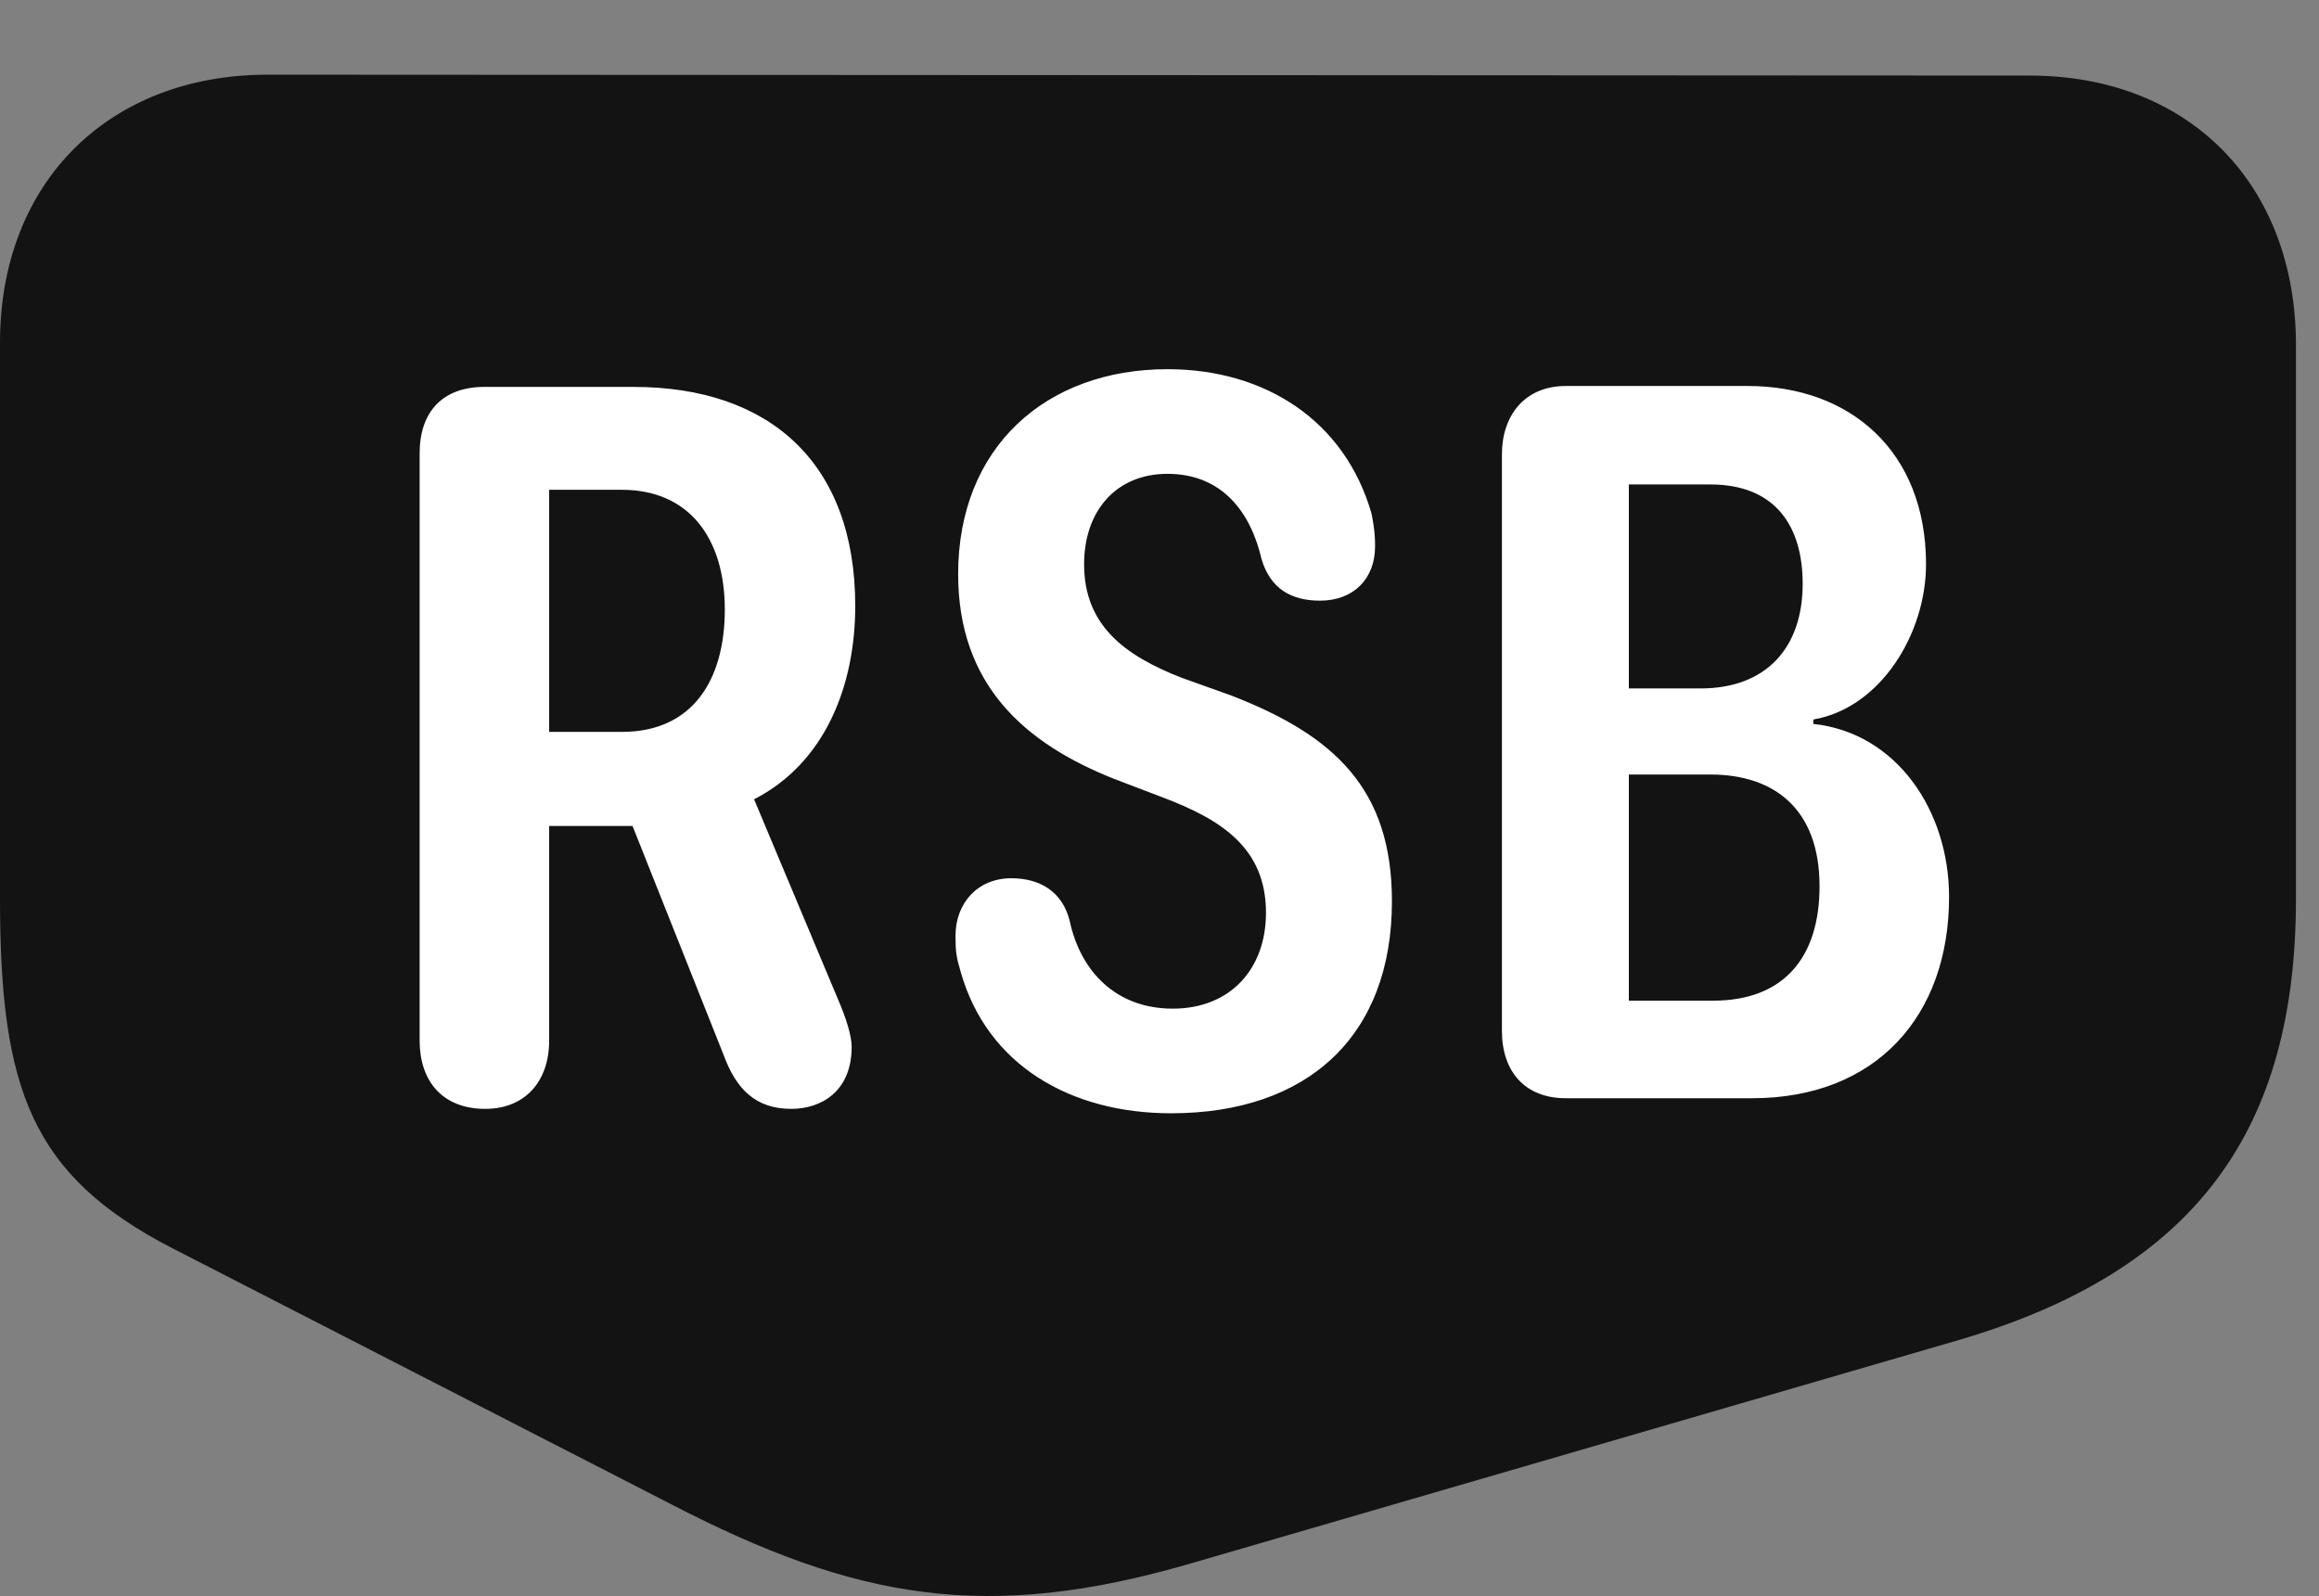 <?xml version="1.0" encoding="UTF-8"?>
<!--Generator: Apple Native CoreSVG 326-->
<!DOCTYPE svg
PUBLIC "-//W3C//DTD SVG 1.1//EN"
       "http://www.w3.org/Graphics/SVG/1.1/DTD/svg11.dtd">
<svg version="1.1" xmlns="http://www.w3.org/2000/svg" xmlns:xlink="http://www.w3.org/1999/xlink" viewBox="0 0 35.738 24.602">
 <rect x="0" y="0" width="35.738" height="24.602" fill="#808080" stroke="none"/>
 <g>
  <rect height="24.602" opacity="0" width="35.738" x="0" y="0"/>
  <path d="M0 13.853C0 16.779 0.479 18.118 2.652 19.239L10.35 23.191C13.18 24.654 15.203 25.023 18.375 24.093L30.215 20.648C33.865 19.567 35.383 17.394 35.383 13.853L35.383 5.321C35.383 2.847 33.742 1.165 31.281 1.165L4.129 1.151C1.668 1.151 0 2.819 0 5.28Z" fill="black" fill-opacity="0.85"/>
  <path d="M7.479 17.093C6.822 17.093 6.467 16.669 6.467 16.04L6.467 6.989C6.467 6.347 6.822 5.964 7.465 5.964L9.762 5.964C11.867 5.964 13.18 7.14 13.18 9.341C13.18 10.571 12.715 11.761 11.621 12.321L12.906 15.384C13.043 15.698 13.125 15.972 13.125 16.136C13.125 16.833 12.646 17.093 12.195 17.093C11.648 17.093 11.348 16.792 11.156 16.273L9.748 12.732L8.463 12.732L8.463 16.04C8.463 16.683 8.08 17.093 7.479 17.093ZM8.463 11.282L9.584 11.282C10.678 11.282 11.17 10.476 11.17 9.396C11.17 8.302 10.623 7.55 9.584 7.55L8.463 7.55ZM18.047 17.161C16.502 17.161 15.217 16.423 14.807 14.987C14.738 14.755 14.725 14.673 14.725 14.427C14.725 13.921 15.066 13.538 15.586 13.538C16.023 13.538 16.379 13.743 16.488 14.208C16.652 14.96 17.186 15.548 18.074 15.548C18.963 15.548 19.51 14.933 19.51 14.071C19.51 13.073 18.826 12.636 17.924 12.294L17.172 12.007C15.791 11.46 14.766 10.558 14.766 8.849C14.766 6.894 16.119 5.691 17.992 5.691C19.496 5.691 20.727 6.484 21.137 7.919C21.191 8.193 21.191 8.316 21.191 8.425C21.191 8.917 20.863 9.259 20.344 9.259C19.906 9.259 19.578 9.081 19.441 8.616C19.277 7.905 18.84 7.304 17.992 7.304C17.199 7.304 16.707 7.878 16.707 8.698C16.707 9.642 17.336 10.107 18.211 10.448L18.977 10.722C20.562 11.337 21.451 12.157 21.451 13.894C21.451 15.972 20.152 17.161 18.047 17.161ZM24.131 16.929C23.502 16.929 23.146 16.519 23.146 15.89L23.146 7.003C23.146 6.415 23.488 5.95 24.131 5.95L26.934 5.95C28.52 5.95 29.682 6.962 29.682 8.698C29.682 9.765 28.984 10.913 27.945 11.091L27.945 11.159C29.23 11.296 30.037 12.499 30.037 13.825C30.037 15.657 28.916 16.929 27.002 16.929ZM25.102 10.612L26.209 10.612C27.207 10.612 27.781 9.997 27.781 8.999C27.781 8.124 27.371 7.468 26.359 7.468L25.102 7.468ZM25.102 15.425L26.4 15.425C27.494 15.425 28.041 14.755 28.041 13.661C28.041 12.472 27.344 11.939 26.359 11.939L25.102 11.939Z" fill="white"/>
 </g>
</svg>
